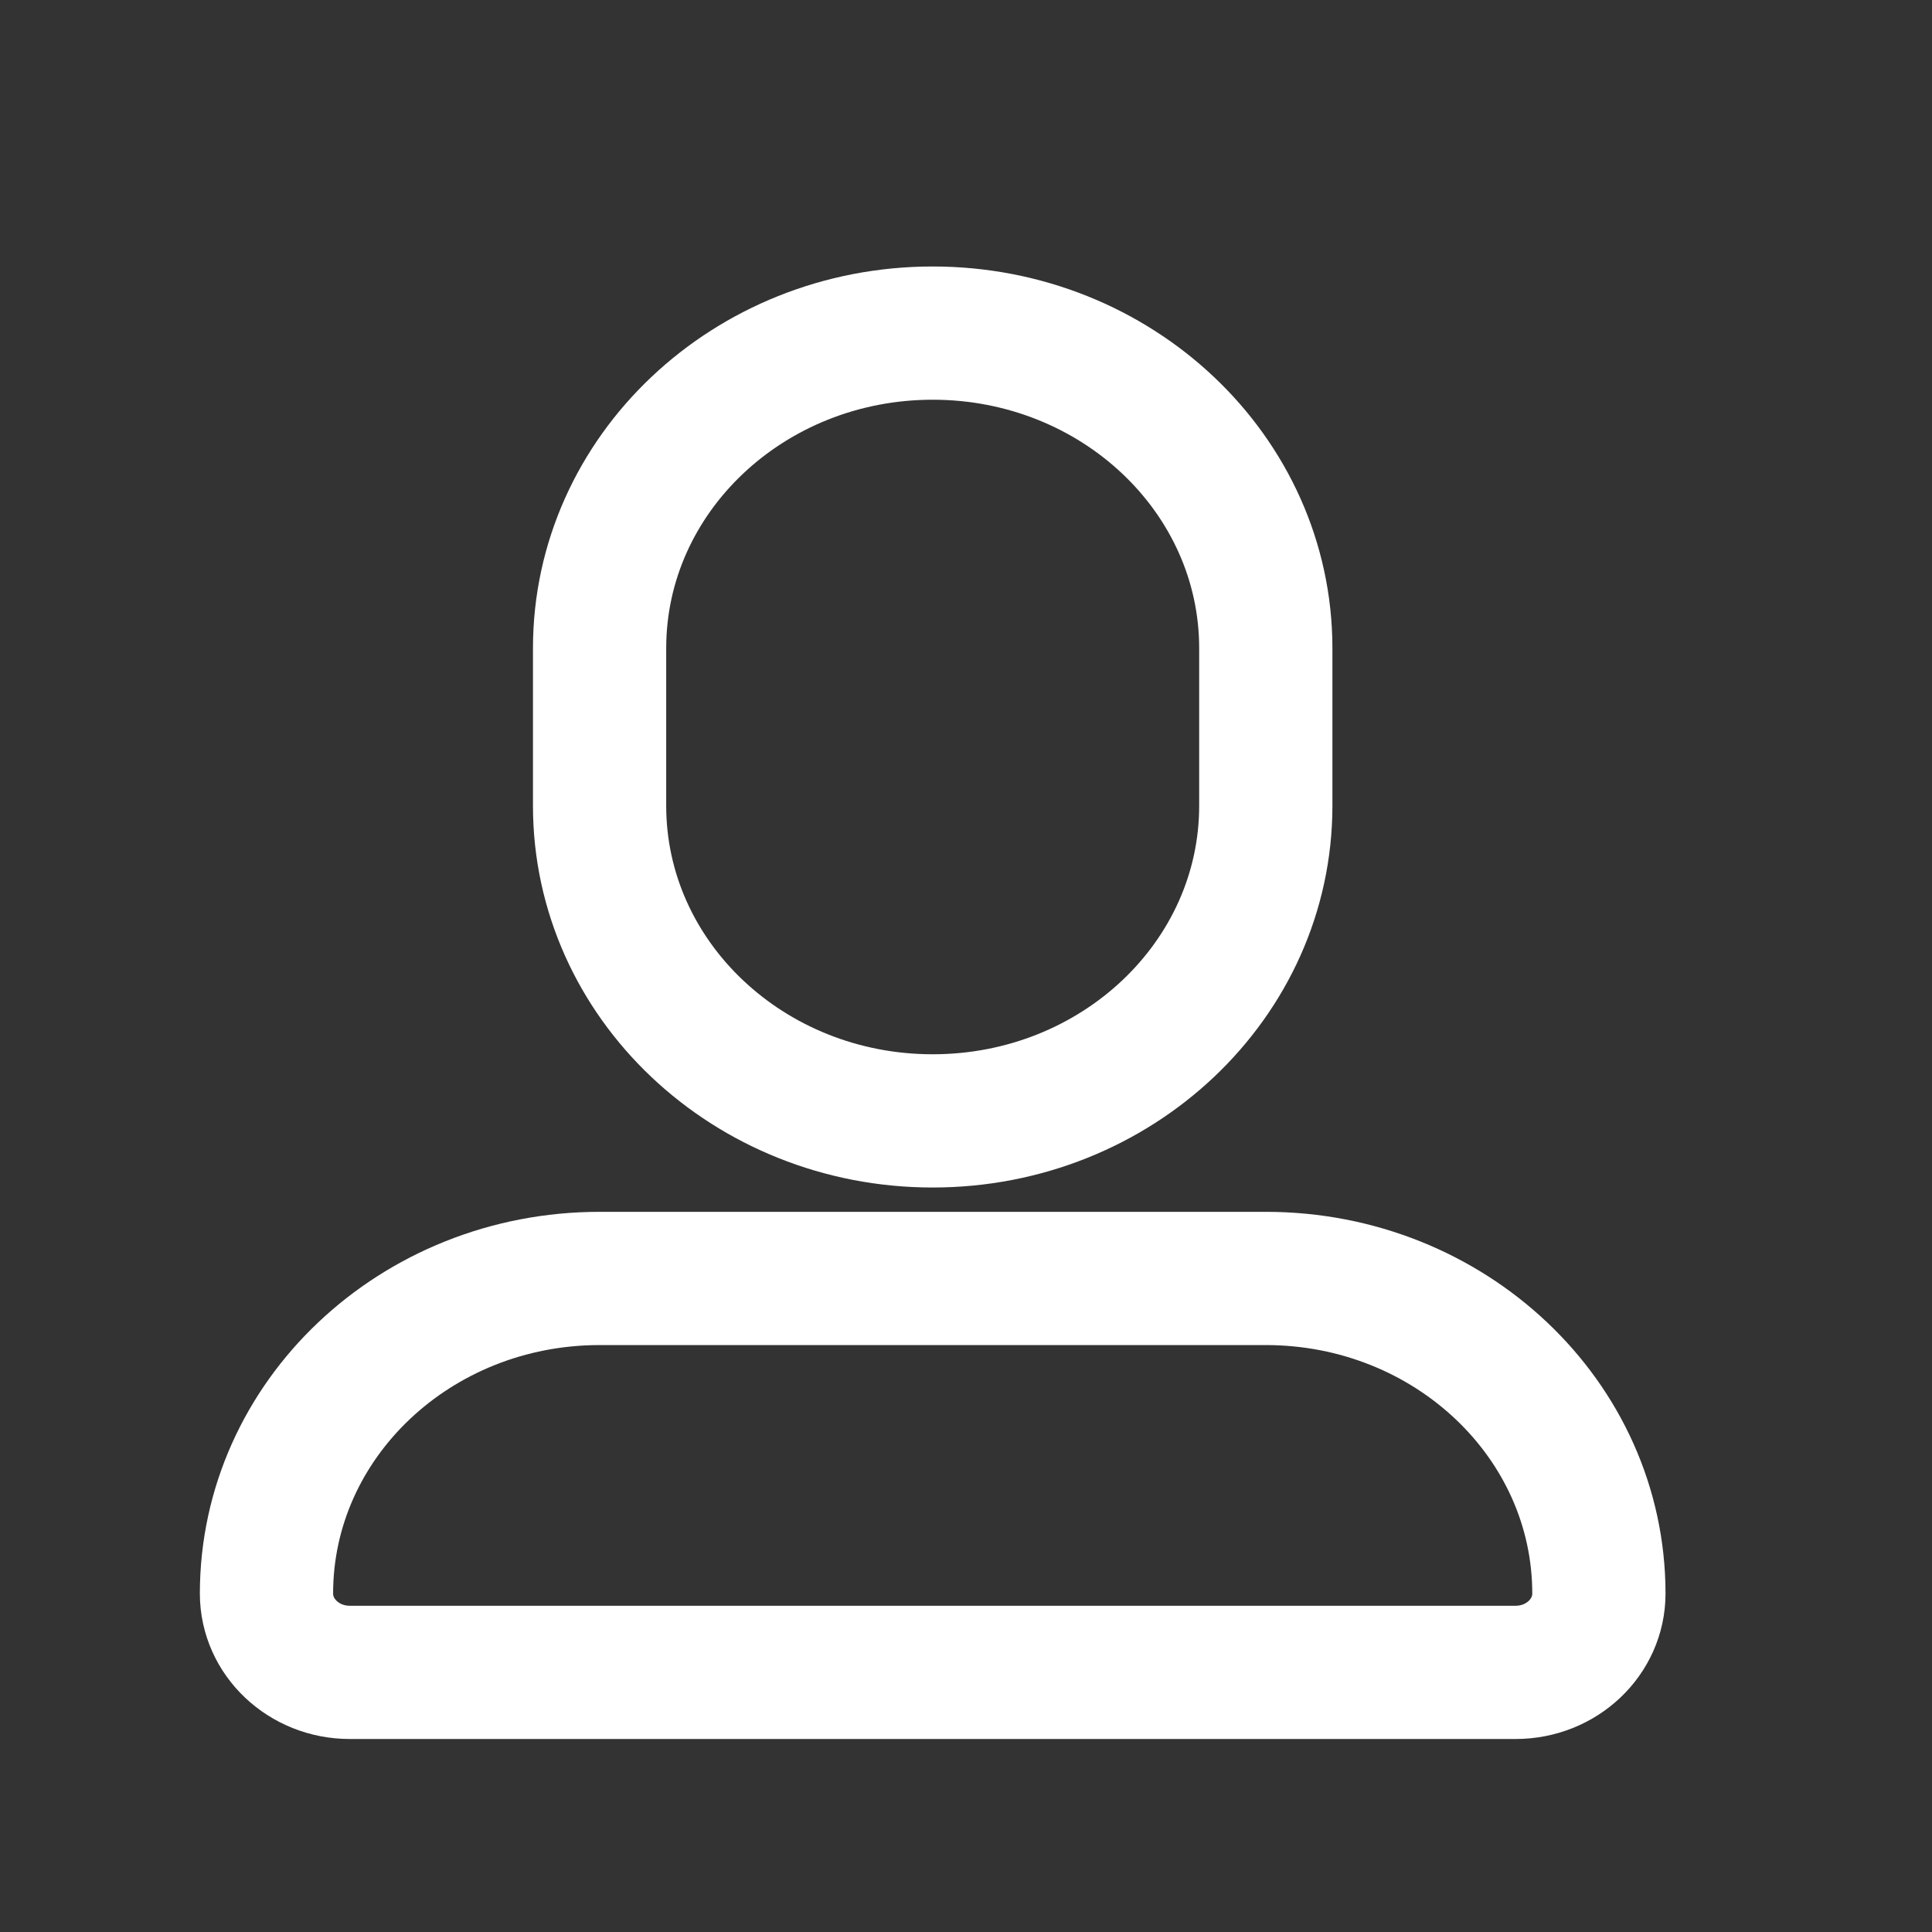 <?xml version="1.0" encoding="UTF-8"?>
<svg width="29px" height="29px" viewBox="0 0 29 29" version="1.1" xmlns="http://www.w3.org/2000/svg" xmlns:xlink="http://www.w3.org/1999/xlink">
    <rect x="0" y="0" width="29" height="29" fill="#333333" stroke="none"/>
    <!-- Generator: Sketch 45.1 (43504) - http://www.bohemiancoding.com/sketch -->
    <title>icon-account-sm-rev</title>
    <desc>Created with Sketch.</desc>
    <defs></defs>
    <g id="Symbols" stroke="none" stroke-width="1" fill="none" fill-rule="evenodd">
        <g id="Status-Bar/Status-Bar-Dark-v4" transform="translate(-1371, -23)" stroke="#FFFFFF" stroke-width="2">
            <g id="div-account" transform="translate(1361, 23)">
                <path d="M24,16.825 C21.239,16.825 19,14.707 19,12.095 L19,9.73 C19,7.118 21.239,5 24,5 C26.761,5 29,7.118 29,9.73 L29,12.095 C29,14.707 26.761,16.825 24,16.825 Z M32.75,25.103 L15.25,25.103 C14.56,25.103 14,24.573 14,23.92 C14,21.308 16.239,19.19 19,19.19 L29,19.19 C31.761,19.19 34,21.308 34,23.92 C34,24.573 33.44,25.103 32.75,25.103 Z" id="Combined-Shape"></path>
            </g>
        </g>
    </g>
</svg>